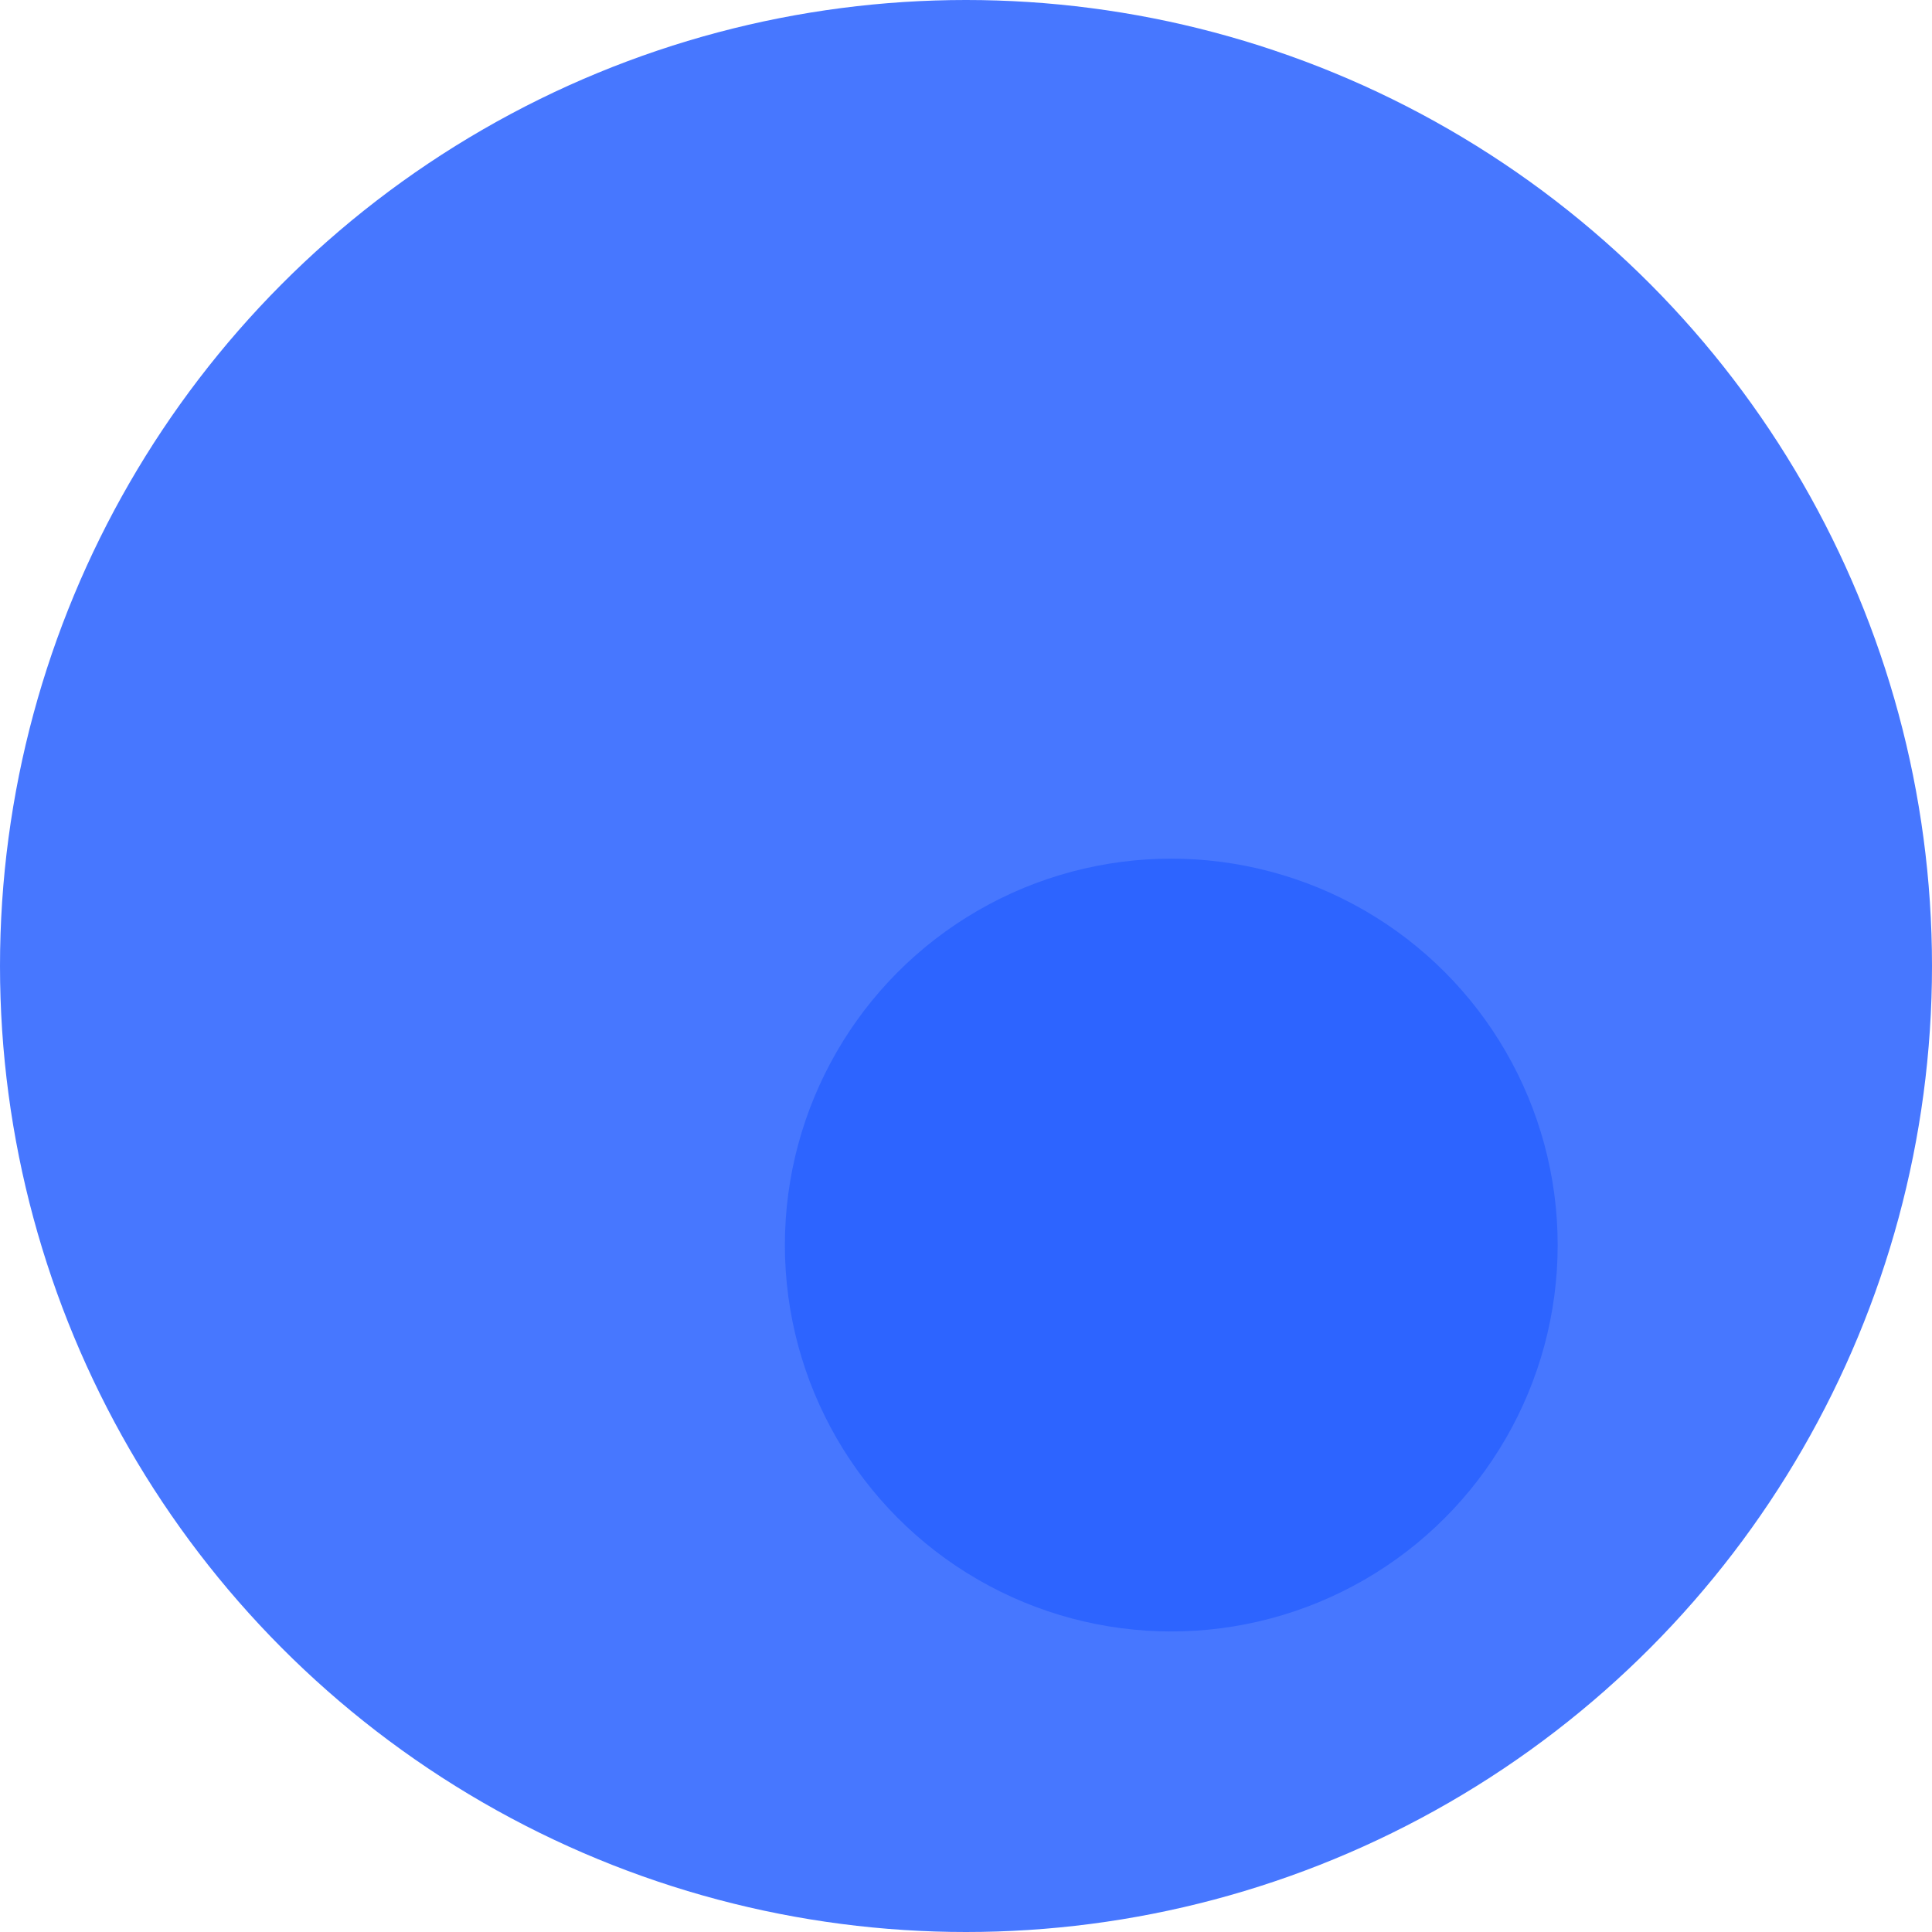 <?xml version="1.0" encoding="UTF-8"?>
<svg width="64px" height="64px" viewBox="0 0 64 64" version="1.1" xmlns="http://www.w3.org/2000/svg" xmlns:xlink="http://www.w3.org/1999/xlink">
    <!-- Generator: Sketch 48.2 (47327) - http://www.bohemiancoding.com/sketch -->
    <title>favicon</title>
    <desc>Created with Sketch.</desc>
    <defs></defs>
    <g id="Page-1" stroke="none" stroke-width="1" fill="none" fill-rule="evenodd">
        <g id="favicon">
            <circle id="Oval" fill="#4777FF" cx="32" cy="32" r="32"></circle>
            <circle id="Oval-Copy" fill="#2D64FF" cx="38.8" cy="41.244" r="12.8"></circle>
        </g>
    </g>
</svg>